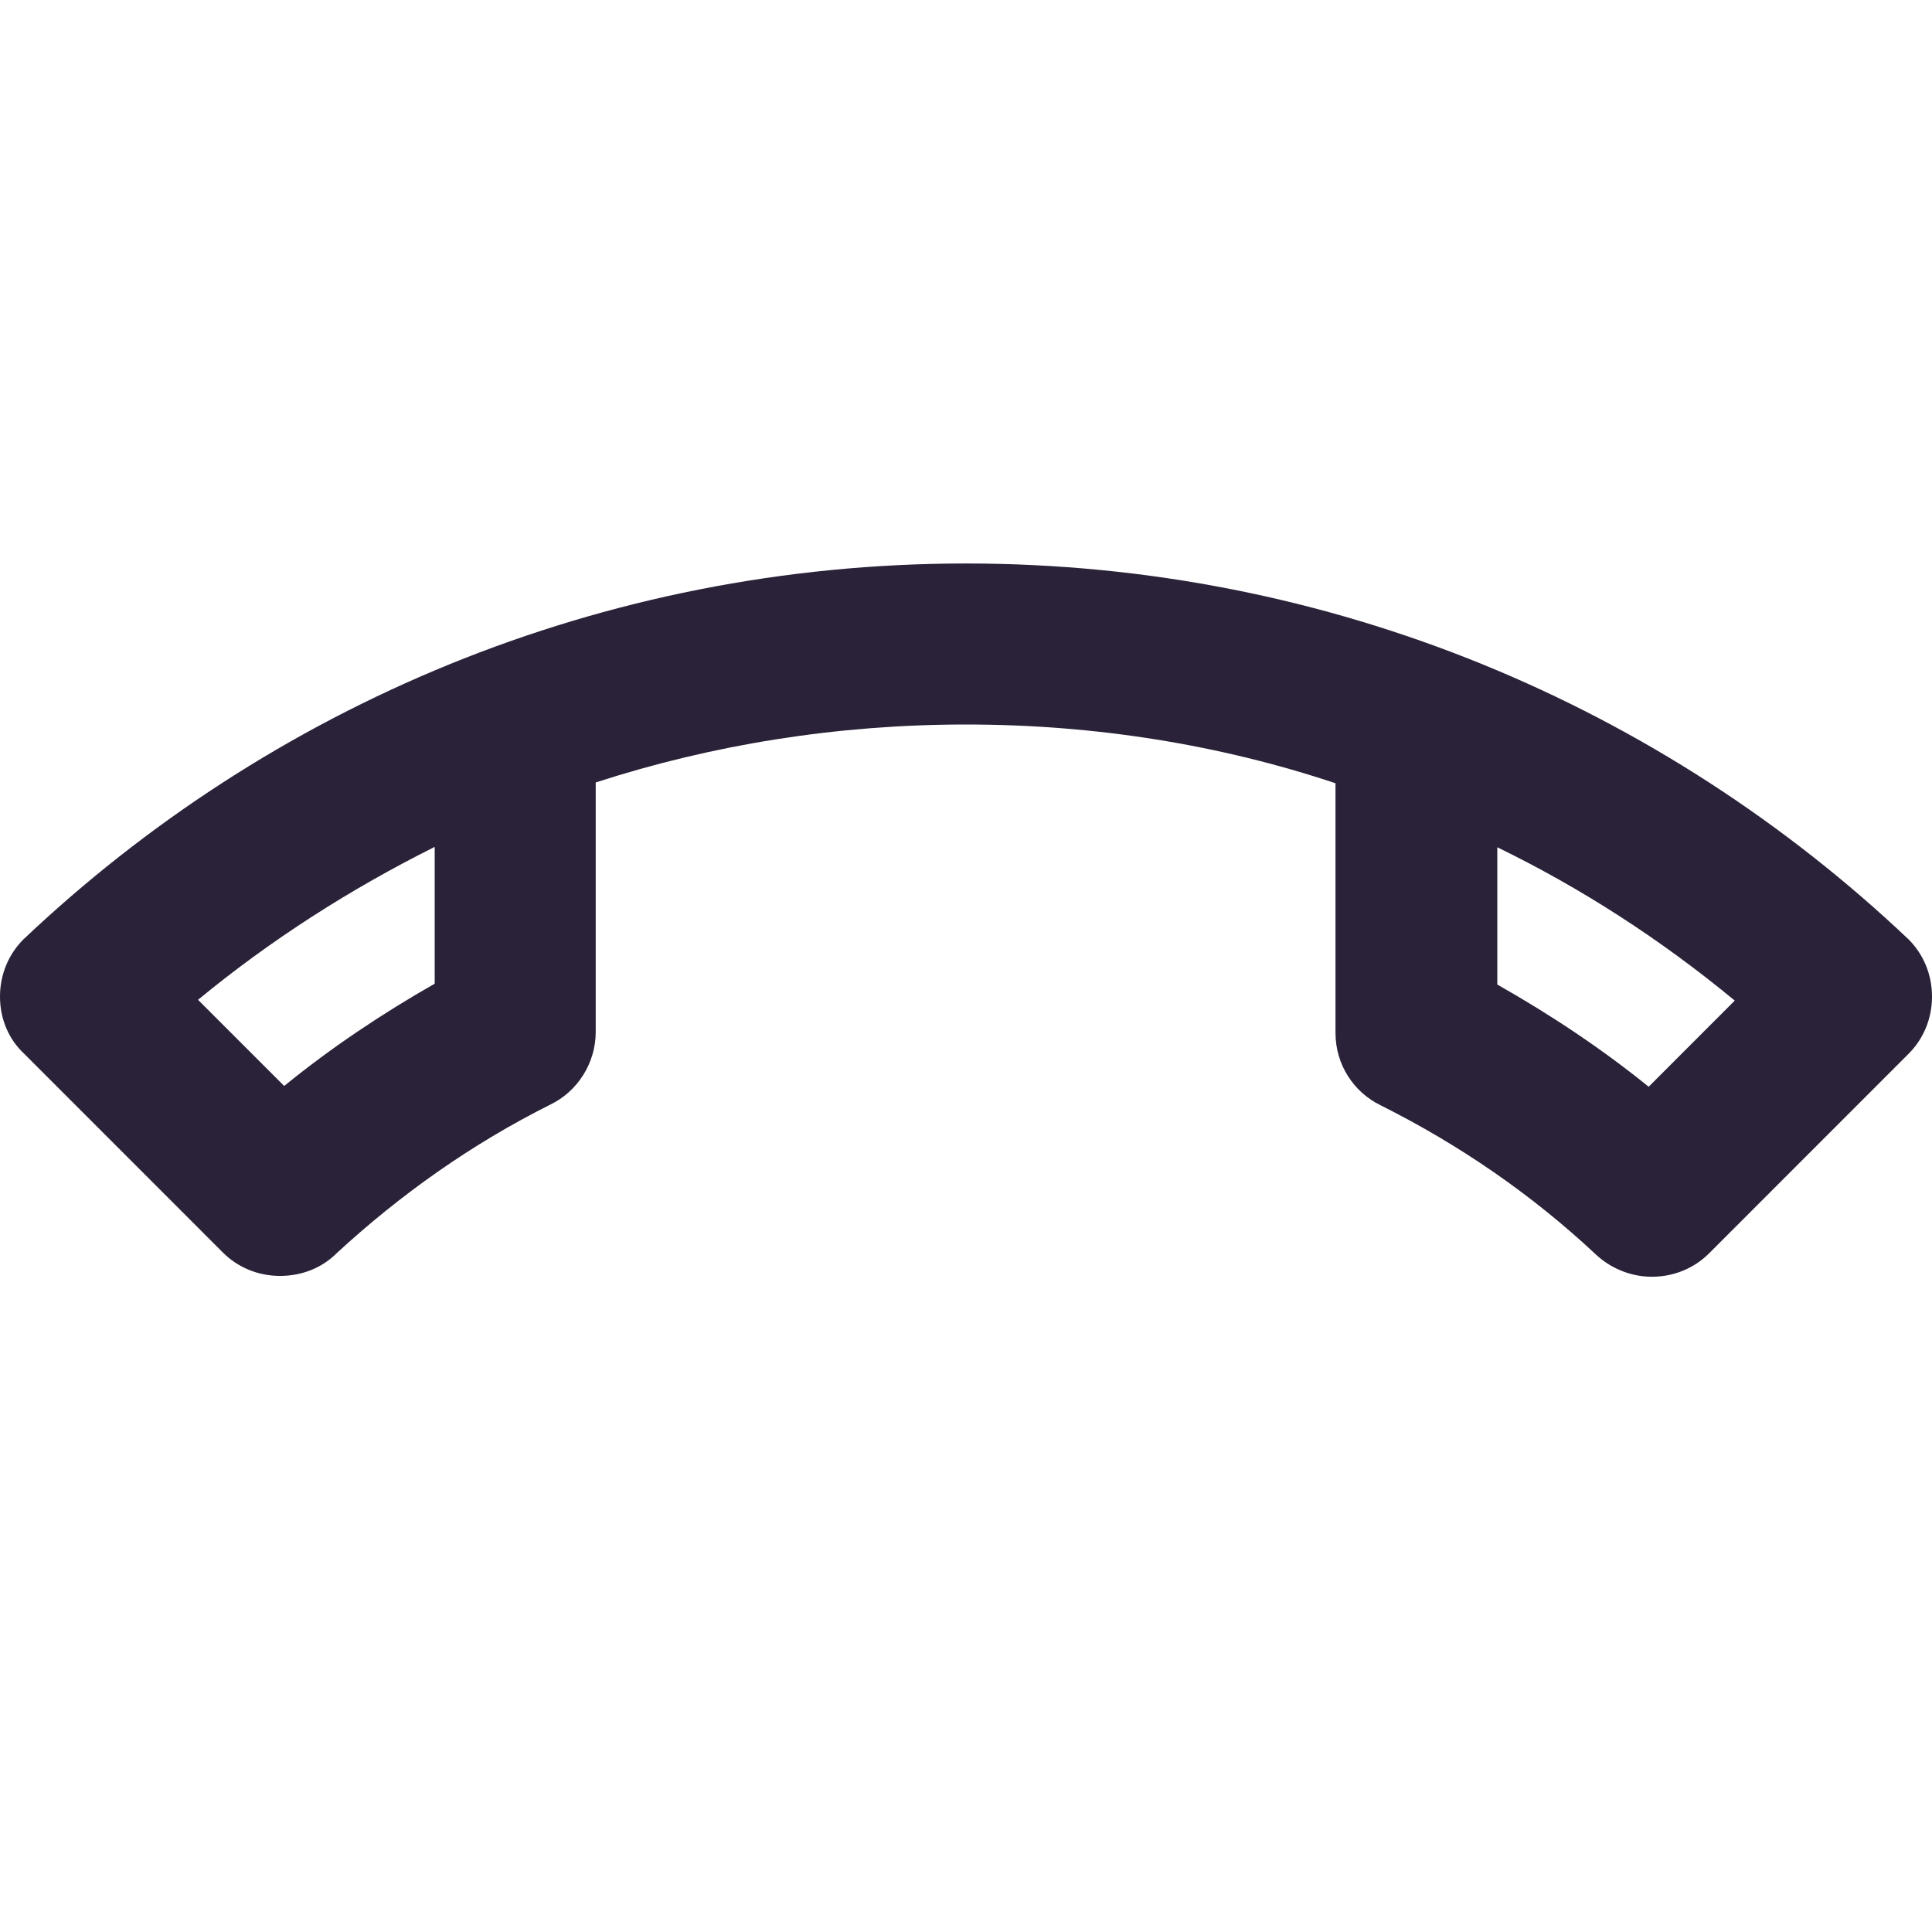 <svg width="32" height="32" viewBox="0 0 32 32" fill="none" xmlns="http://www.w3.org/2000/svg">
<path d="M24.787 14.027C26.187 14.707 27.507 15.56 28.733 16.573L27.307 18C26.533 17.373 25.693 16.813 24.8 16.307V14.027H24.787ZM7.2 14.027V16.293C6.333 16.787 5.493 17.347 4.707 17.987L3.28 16.56C4.493 15.56 5.813 14.72 7.2 14.027ZM16 9.333C9.947 9.333 4.453 11.707 0.387 15.56C0.147 15.8 0 16.133 0 16.507C0 16.88 0.147 17.213 0.387 17.44L3.693 20.747C3.933 20.987 4.267 21.133 4.64 21.133C5 21.133 5.333 21 5.573 20.76C6.627 19.787 7.813 18.947 9.12 18.293C9.56 18.08 9.867 17.613 9.867 17.093V12.96C11.8 12.333 13.867 12 16 12C18.133 12 20.2 12.333 22.12 12.973V17.107C22.12 17.64 22.427 18.093 22.867 18.307C24.173 18.96 25.373 19.787 26.427 20.773C26.667 21 27 21.147 27.36 21.147C27.733 21.147 28.067 21 28.307 20.76L31.613 17.453C31.853 17.213 32 16.88 32 16.507C32 16.133 31.853 15.8 31.613 15.56C27.547 11.707 22.053 9.333 16 9.333Z" fill="#2A2238"/>
</svg>
